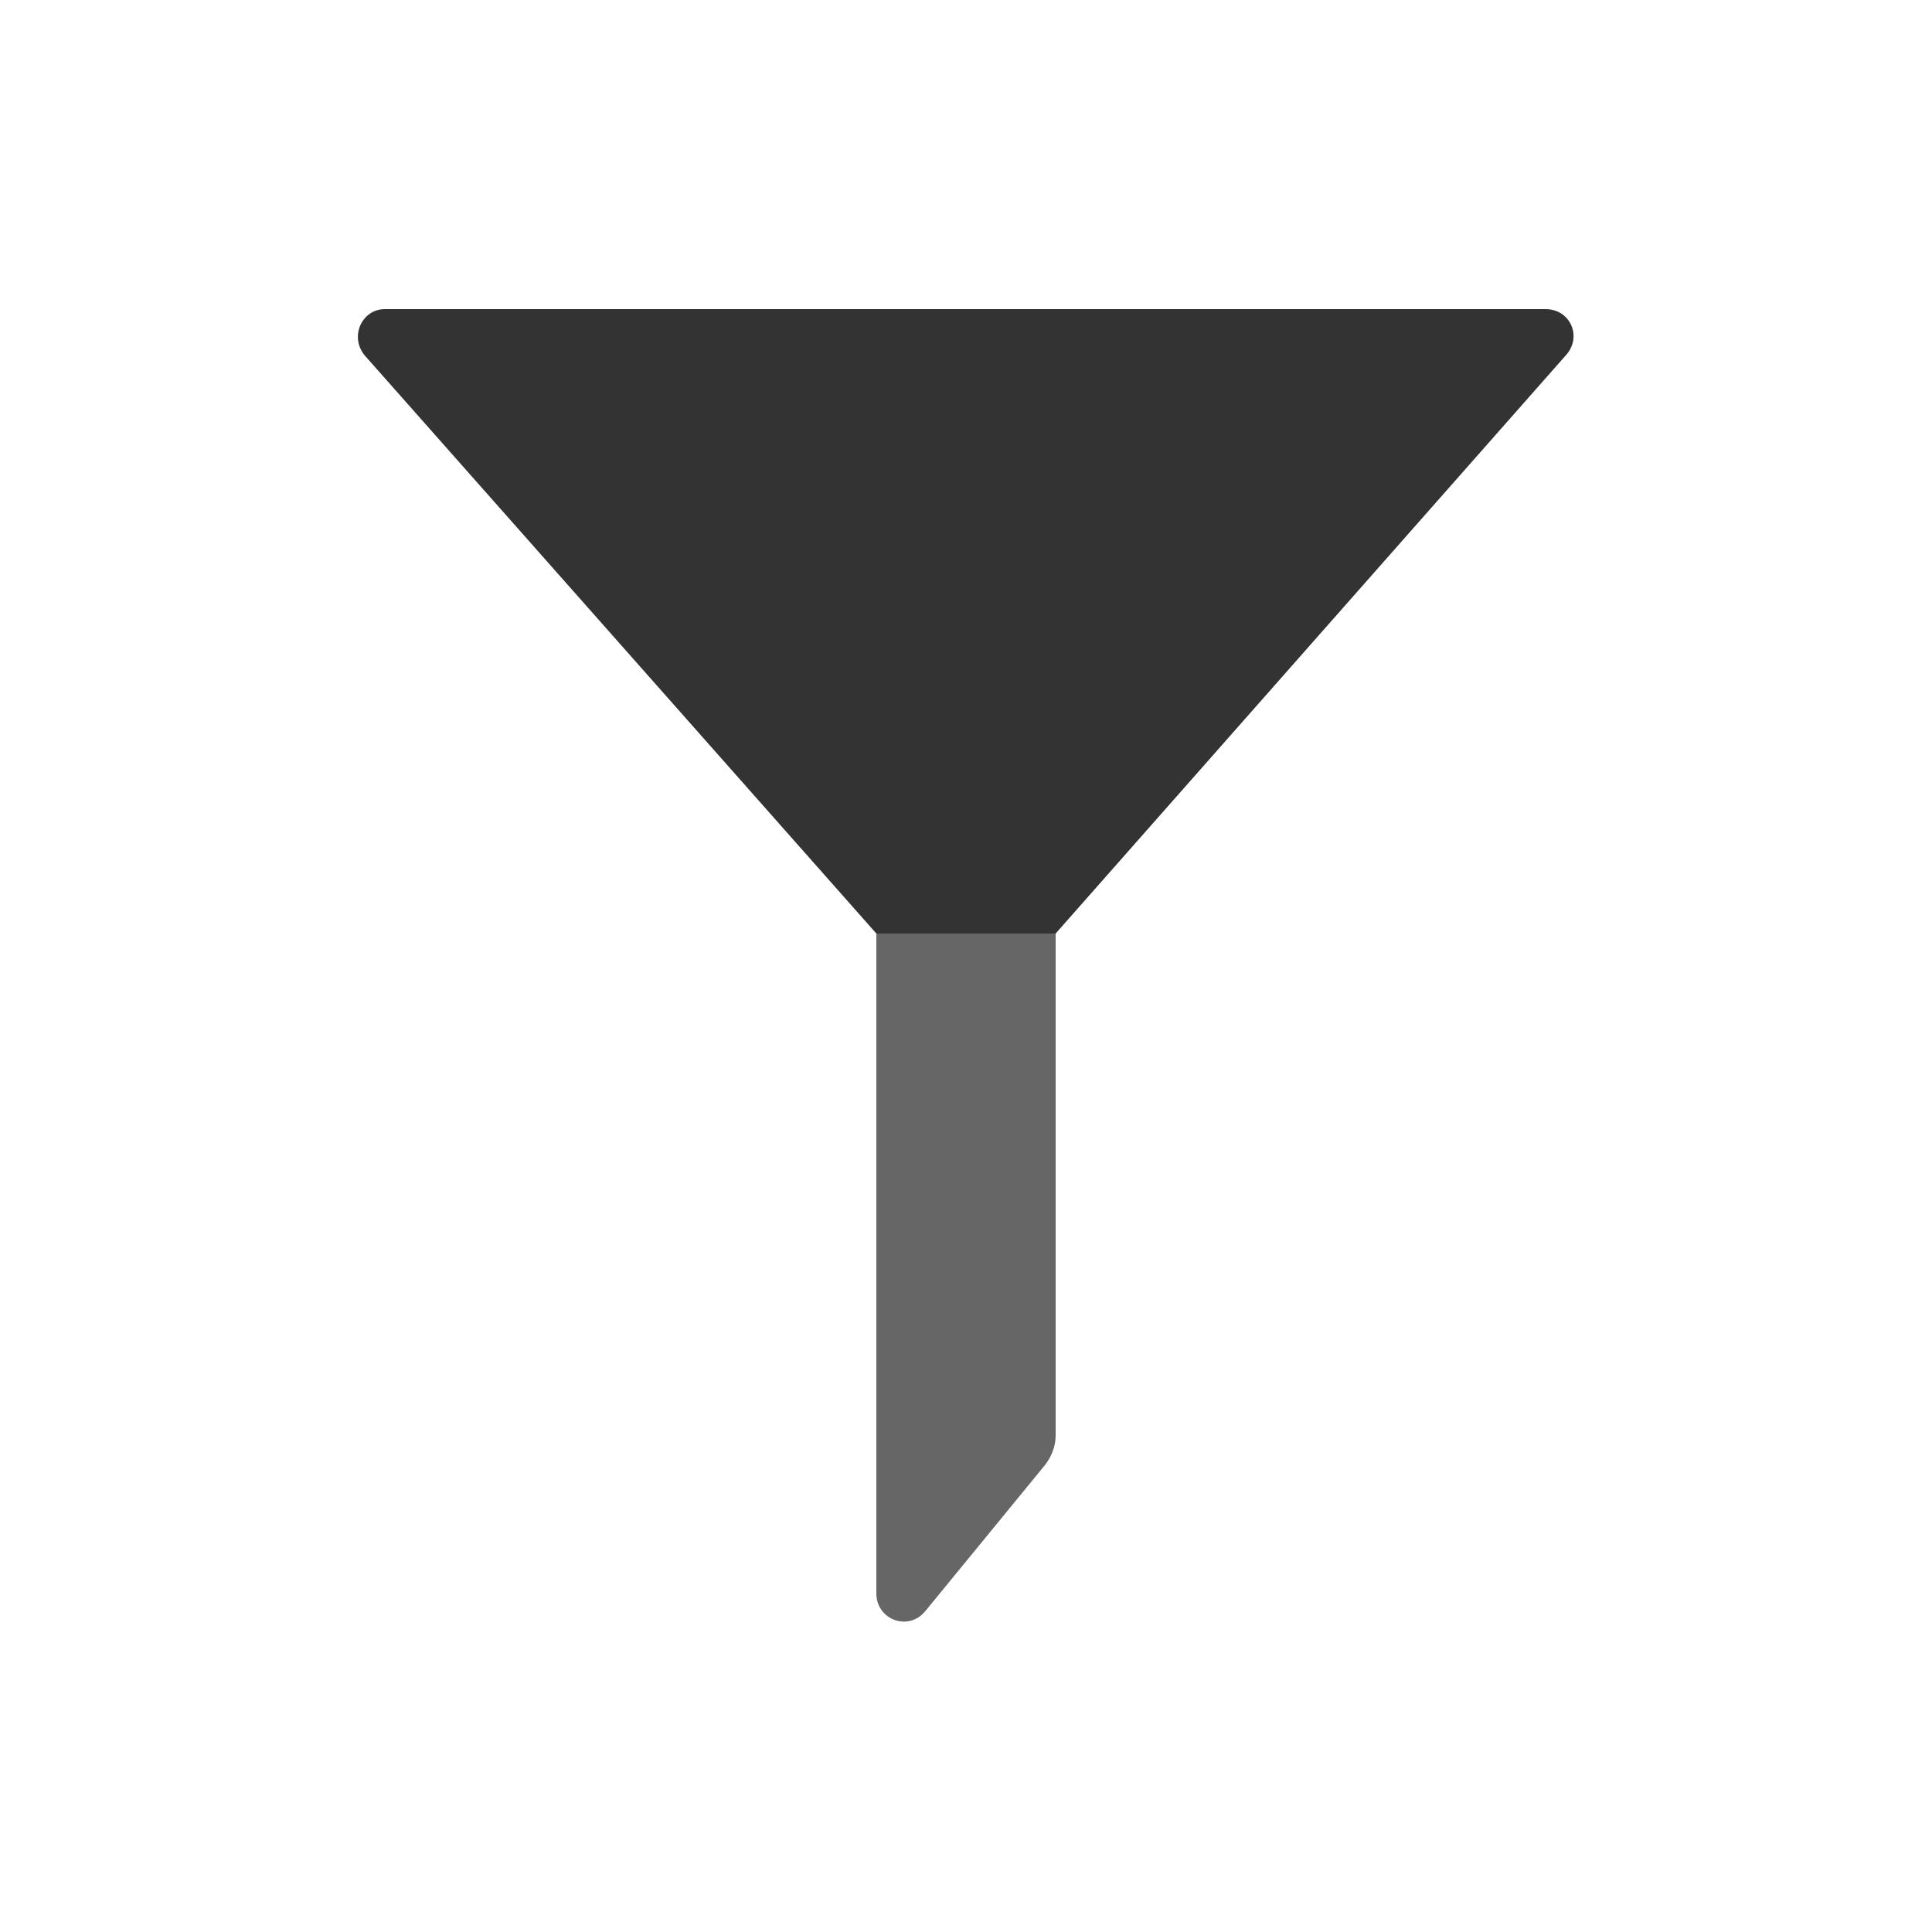 <?xml version="1.0" encoding="utf-8"?><svg xml:space="preserve" viewBox="0 0 100 100" y="0" x="0" xmlns="http://www.w3.org/2000/svg" id="圖層_1" version="1.1" width="200px" height="200px" xmlns:xlink="http://www.w3.org/1999/xlink" style="width:100%;height:100%;background-size:initial;background-repeat-y:initial;background-repeat-x:initial;background-position-y:initial;background-position-x:initial;background-origin:initial;background-color:initial;background-clip:initial;background-attachment:initial;animation-play-state:paused" ><g class="ldl-scale" style="transform-origin:50% 50%;transform:rotate(0deg) scale(0.8, 0.8);animation-play-state:paused" ><path fill="#666" d="M53.7 28h-7.5c-1.1 0-2 .9-2 2v60.6c0 1.7 2.1 2.5 3.2 1.1l7.7-9.4c.4-.5.7-1.2.7-1.9V30.1c0-1.2-.9-2.1-2.1-2.1z" style="fill:rgb(102, 102, 102);animation-play-state:paused" ></path>
<path fill="#333" d="M55.8 47.9H44.2L11.1 10.5c-1-1.2-.2-3 1.3-3h75.1c1.6 0 2.4 1.8 1.3 3l-33 37.4z" style="fill:rgb(51, 51, 51);animation-play-state:paused" ></path>
</g><!-- generated by https://loading.io/ --></svg>